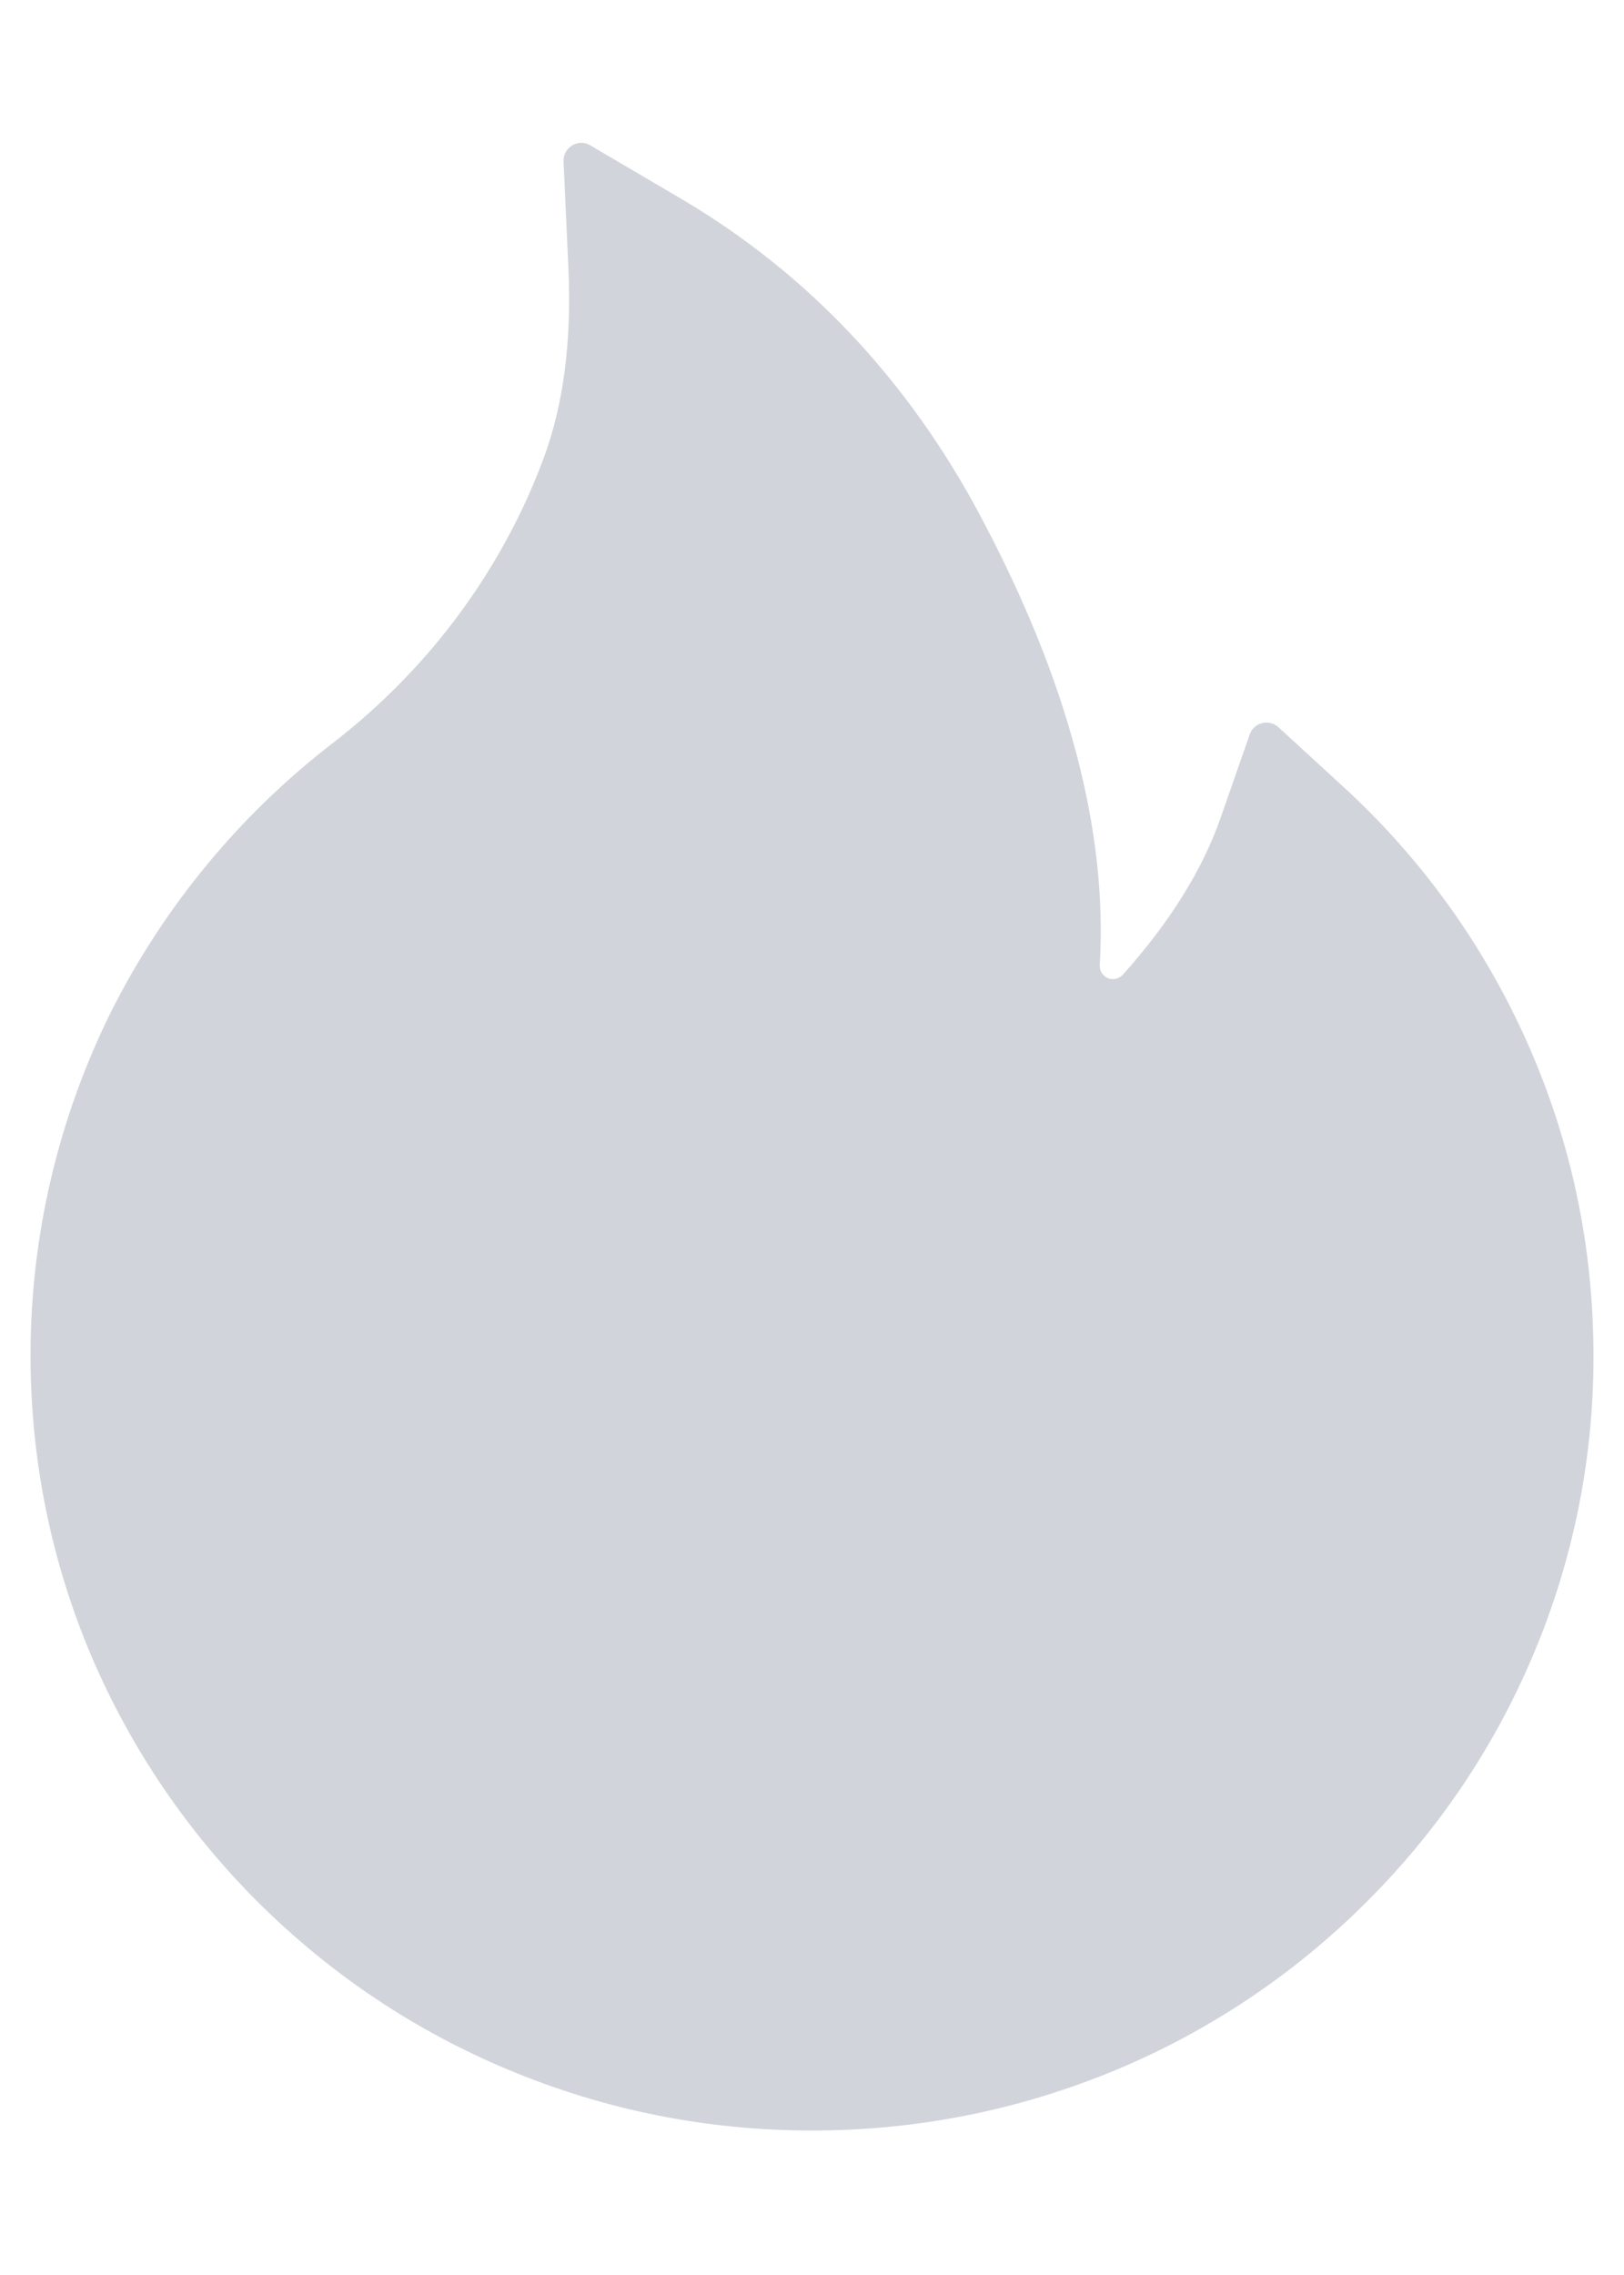 <svg width="10" height="14" viewBox="0 0 10 14" fill="none" xmlns="http://www.w3.org/2000/svg">
<path d="M9.404 6.415C9.138 5.817 8.752 5.281 8.27 4.84L7.872 4.475C7.859 4.463 7.843 4.454 7.825 4.45C7.808 4.445 7.789 4.445 7.772 4.45C7.754 4.454 7.738 4.463 7.724 4.475C7.711 4.487 7.701 4.503 7.695 4.52L7.517 5.03C7.406 5.35 7.203 5.676 6.914 5.998C6.895 6.018 6.873 6.024 6.858 6.025C6.843 6.026 6.82 6.024 6.799 6.004C6.78 5.988 6.771 5.963 6.772 5.939C6.822 5.116 6.576 4.187 6.038 3.177C5.592 2.338 4.973 1.683 4.199 1.226L3.634 0.894C3.56 0.85 3.466 0.908 3.47 0.994L3.5 1.65C3.521 2.098 3.469 2.495 3.346 2.824C3.195 3.228 2.979 3.602 2.703 3.939C2.511 4.172 2.293 4.384 2.054 4.569C1.477 5.012 1.008 5.58 0.682 6.23C0.357 6.886 0.188 7.608 0.188 8.34C0.188 8.985 0.315 9.61 0.566 10.199C0.809 10.766 1.16 11.281 1.598 11.715C2.041 12.153 2.555 12.497 3.128 12.736C3.722 12.985 4.351 13.111 5 13.111C5.649 13.111 6.278 12.985 6.872 12.738C7.443 12.5 7.963 12.153 8.402 11.717C8.845 11.279 9.192 10.768 9.434 10.2C9.685 9.613 9.814 8.98 9.812 8.341C9.812 7.674 9.676 7.026 9.404 6.415Z" fill="#D1D5DB"/>
</svg>
